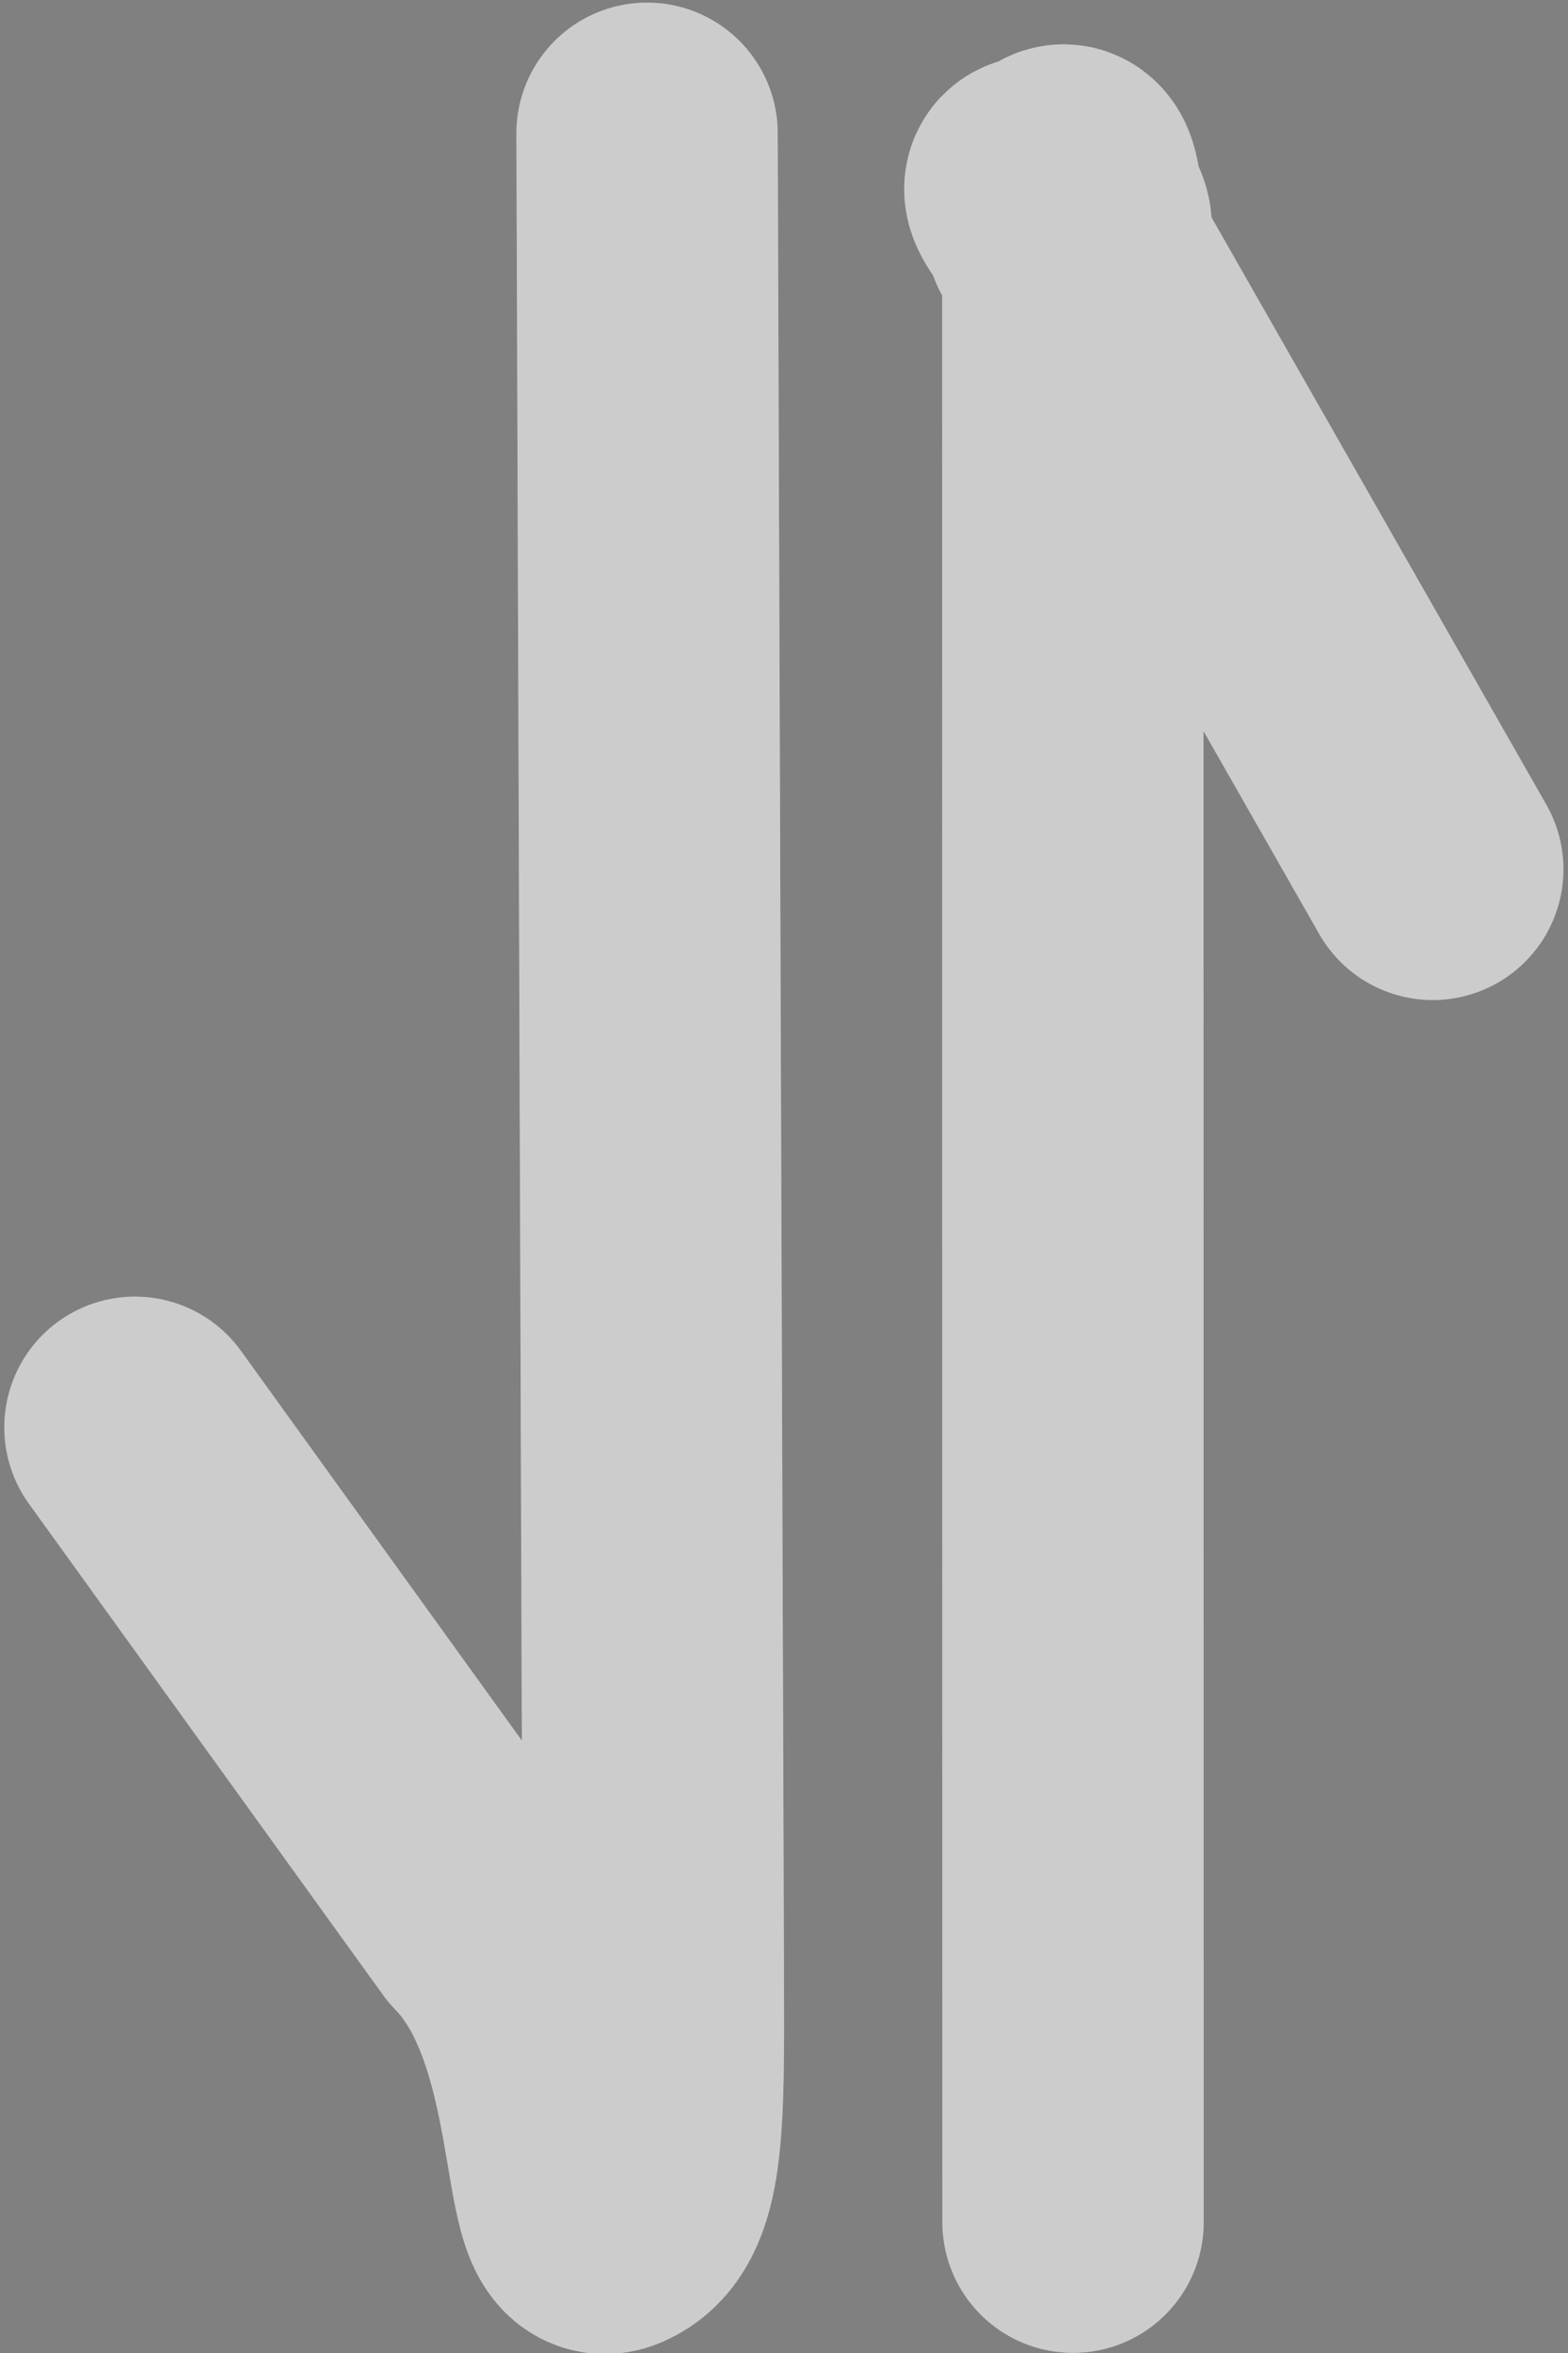 <svg width="12" height="18" viewBox="0 0 12 18" fill="none" xmlns="http://www.w3.org/2000/svg">
<rect x="0" y="0" width="12" height="18" fill="#808080" stroke="none"/>
<path d="M4.952 1.02L5 15.13C5.004 16.28 5.006 16.856 4.668 16.999C4.332 17.143 4.539 15.487 3.743 14.677L1.033 10.919M8.212 16.999L8.211 9.409L8.21 1.82M8.21 1.82C8.206 0.67 7.873 1.963 8.21 1.82ZM8.21 1.82C8.546 1.676 7.414 1.009 8.21 1.82ZM8.21 1.82L10.965 6.65" stroke="white" stroke-width="2" stroke-linecap="round" stroke-linejoin="round"/>
<path d="M4.952 1.02L5 15.13C5.004 16.28 5.006 16.856 4.668 16.999C4.332 17.143 4.539 15.487 3.743 14.677L1.033 10.919M8.212 16.999L8.211 9.409L8.21 1.82M8.21 1.82C8.206 0.67 7.873 1.963 8.21 1.82ZM8.21 1.82C8.546 1.676 7.414 1.009 8.21 1.82ZM8.21 1.82L10.965 6.65" stroke="black" stroke-opacity="0.2" stroke-width="2" stroke-linecap="round" stroke-linejoin="round"/>
</svg>
